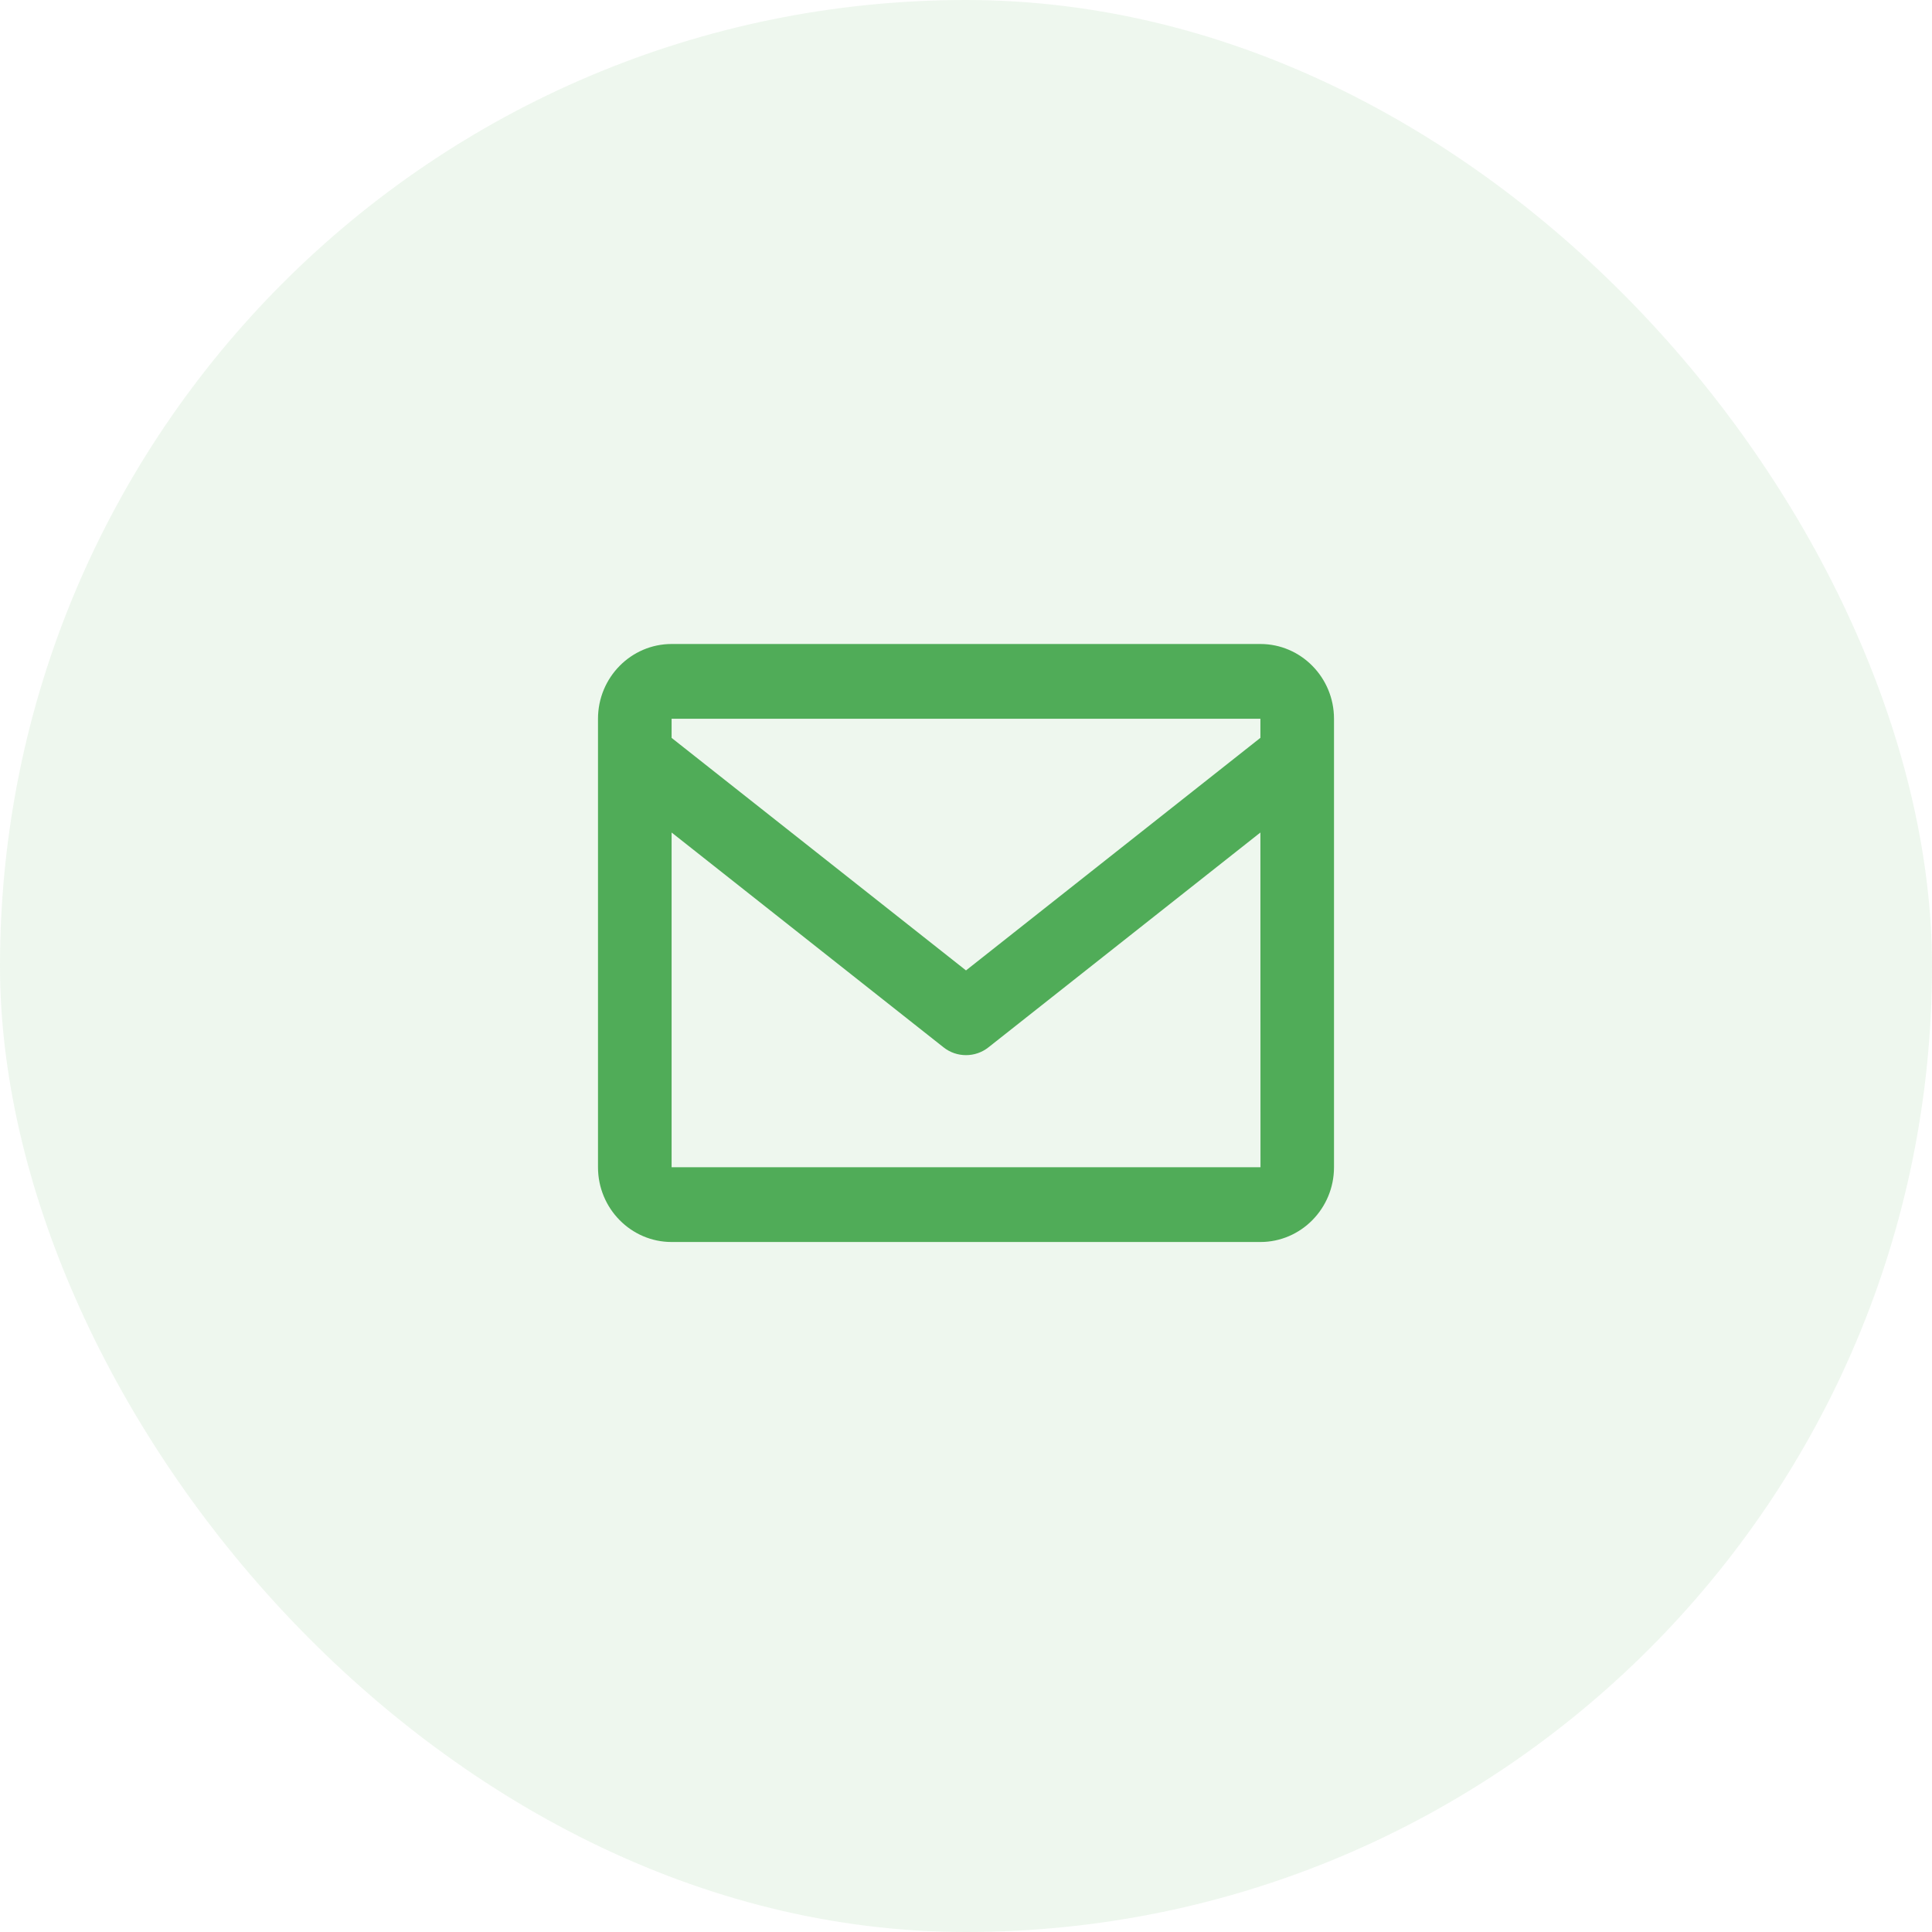 <svg width="42" height="42" viewBox="0 0 42 42" fill="none" xmlns="http://www.w3.org/2000/svg">
<rect width="42" height="42" rx="21" fill="#50AC58" fill-opacity="0.1"/>
<path d="M27.4 14H14.6C13.718 14 13 14.729 13 15.625V25.375C13 26.271 13.718 27 14.6 27H27.4C28.282 27 29 26.271 29 25.375V15.625C29 14.729 28.282 14 27.4 14ZM27.4 15.625V16.04L21 21.096L14.6 16.041V15.625H27.4ZM14.6 25.375V18.098L20.509 22.766C20.653 22.881 20.826 22.938 21 22.938C21.174 22.938 21.347 22.881 21.491 22.766L27.4 18.098L27.402 25.375H14.6Z" fill="#50AC58"/>
</svg>
